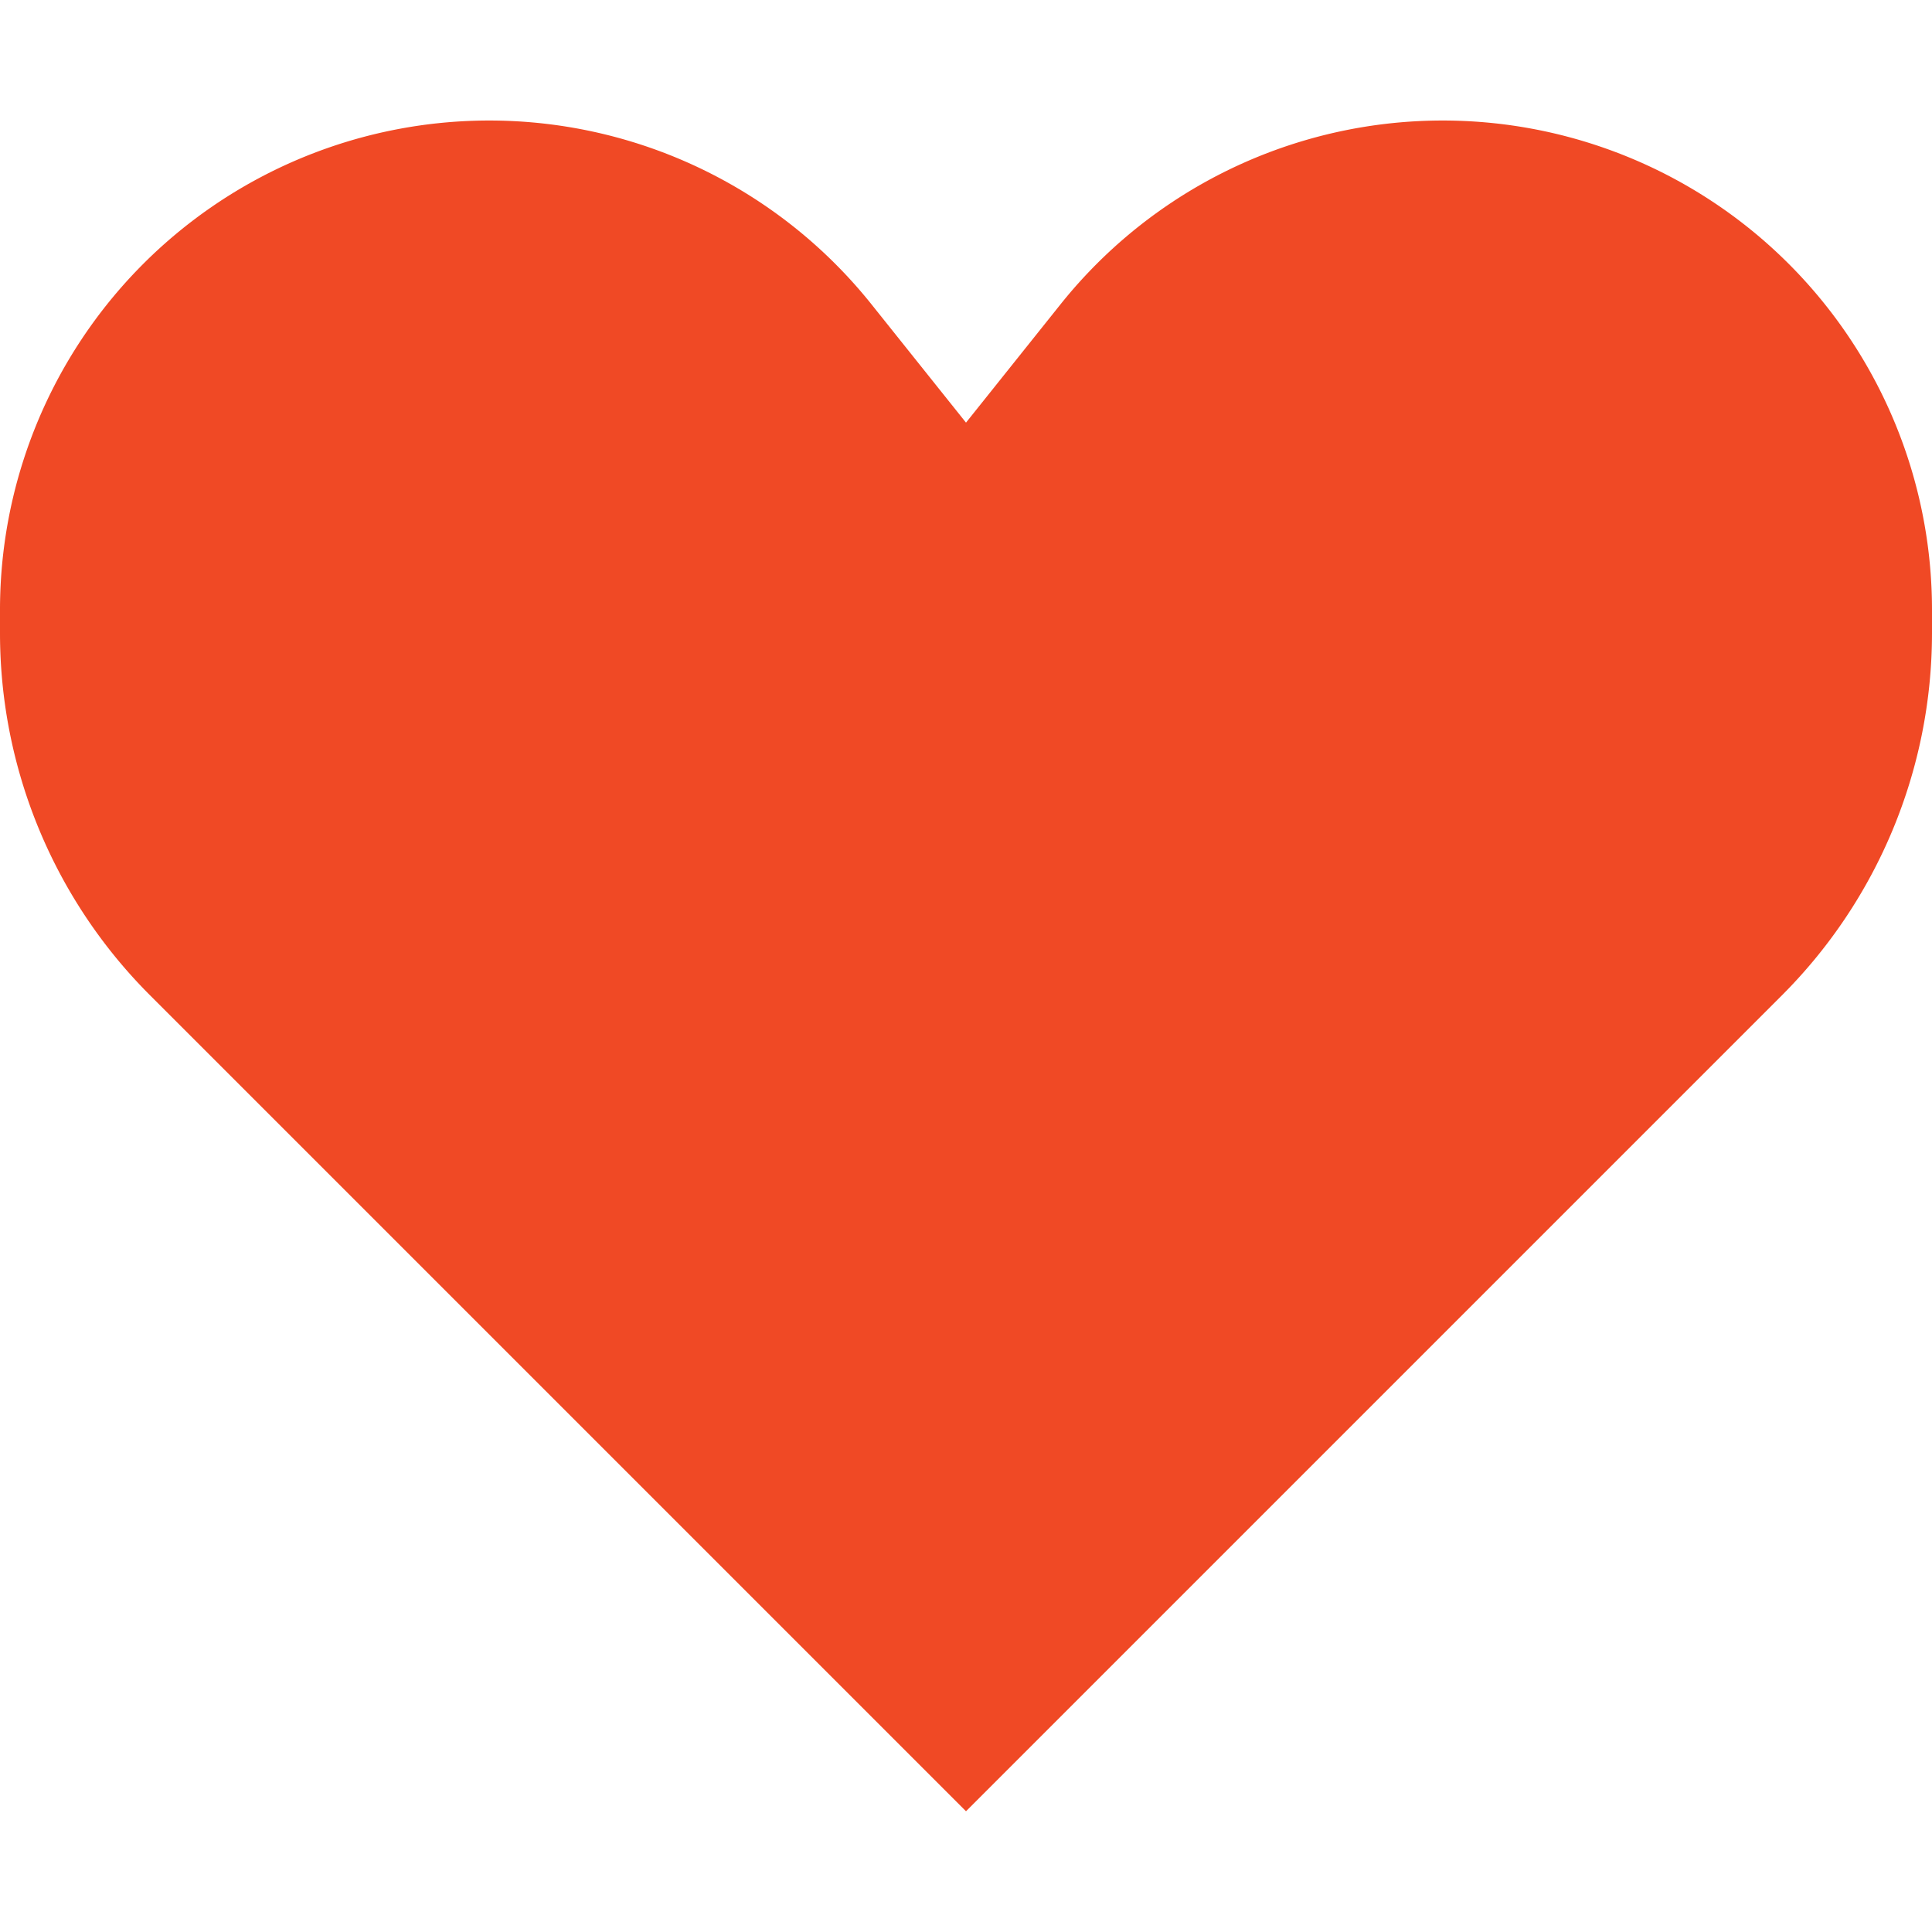 <?xml version="1.0" standalone="no"?><!DOCTYPE svg PUBLIC "-//W3C//DTD SVG 1.1//EN" "http://www.w3.org/Graphics/SVG/1.1/DTD/svg11.dtd">
<svg viewBox="0 0 1024 1024"
     version="1.1"
     xmlns="http://www.w3.org/2000/svg"
     width="200"
     height="200">
    <path
        d="M79.552 527.552L512 960l432.448-432.448a271.552 271.552 0 0 0 79.552-192v-12.16A259.328 259.328 0 0 0 562.112 161.28L512 224l-50.112-62.72A259.328 259.328 0 0 0 0 323.392v12.16c0 72.064 28.608 141.12 79.552 192z"
        fill="#F04925"></path>
</svg>